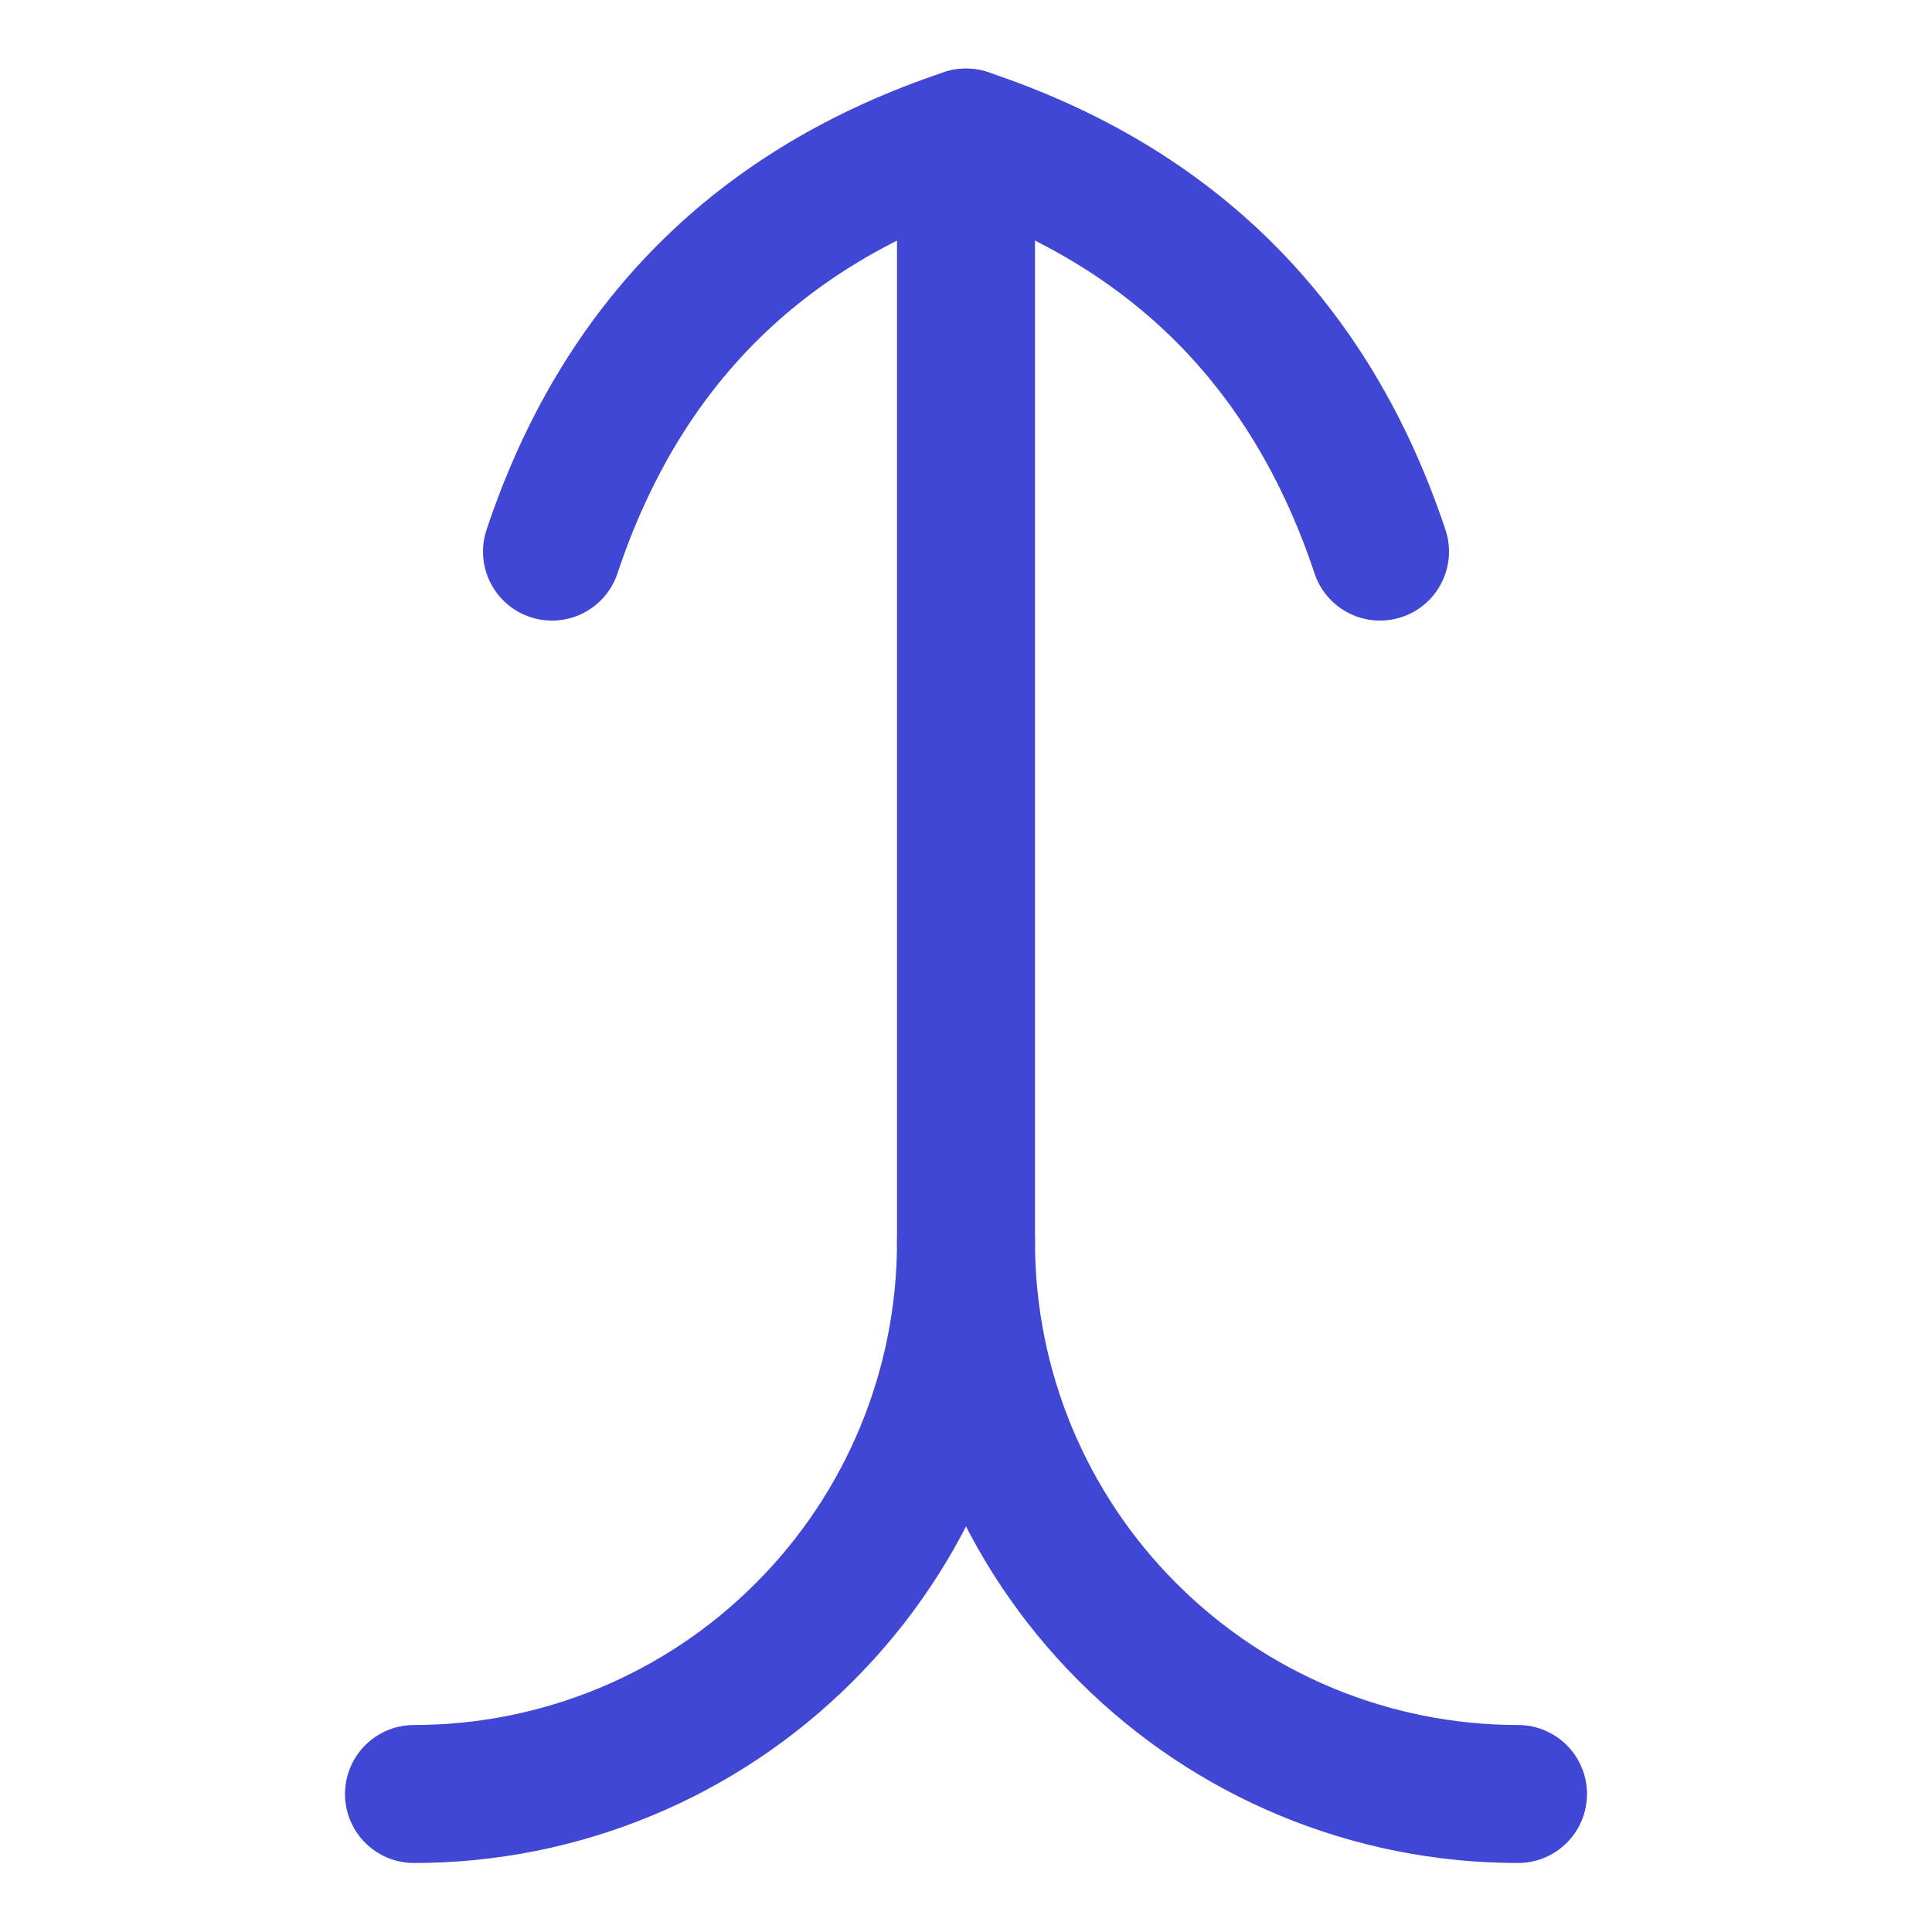 <svg xmlns="http://www.w3.org/2000/svg" fill="none" viewBox="0 0 14 14" id="Merge-Vertical--Streamline-Flex">
  <desc>
    Merge Vertical Streamline Icon: https://streamlinehq.com
  </desc>
  <g id="merge-vertical--up-merge-arrow-diagram">
    <path id="Vector" stroke="#4147d5" stroke-linecap="round" stroke-linejoin="round" d="M11 13c-1.061 0 -2.078 -0.421 -2.828 -1.172C7.421 11.078 7 10.061 7 9c0 1.061 -0.421 2.078 -1.172 2.828C5.078 12.579 4.061 13 3 13" stroke-width="1"></path>
    <path id="Vector_2" stroke="#4147d5" stroke-linecap="round" stroke-linejoin="round" d="M7 9 7 0.997" stroke-width="1"></path>
    <path id="Vector_3" stroke="#4147d5" stroke-linecap="round" stroke-linejoin="round" d="M10 3.997c-0.5 -1.5 -1.5 -2.5 -3 -3C5.5 1.497 4.5 2.497 4 3.997" stroke-width="1"></path>
  </g>
</svg>